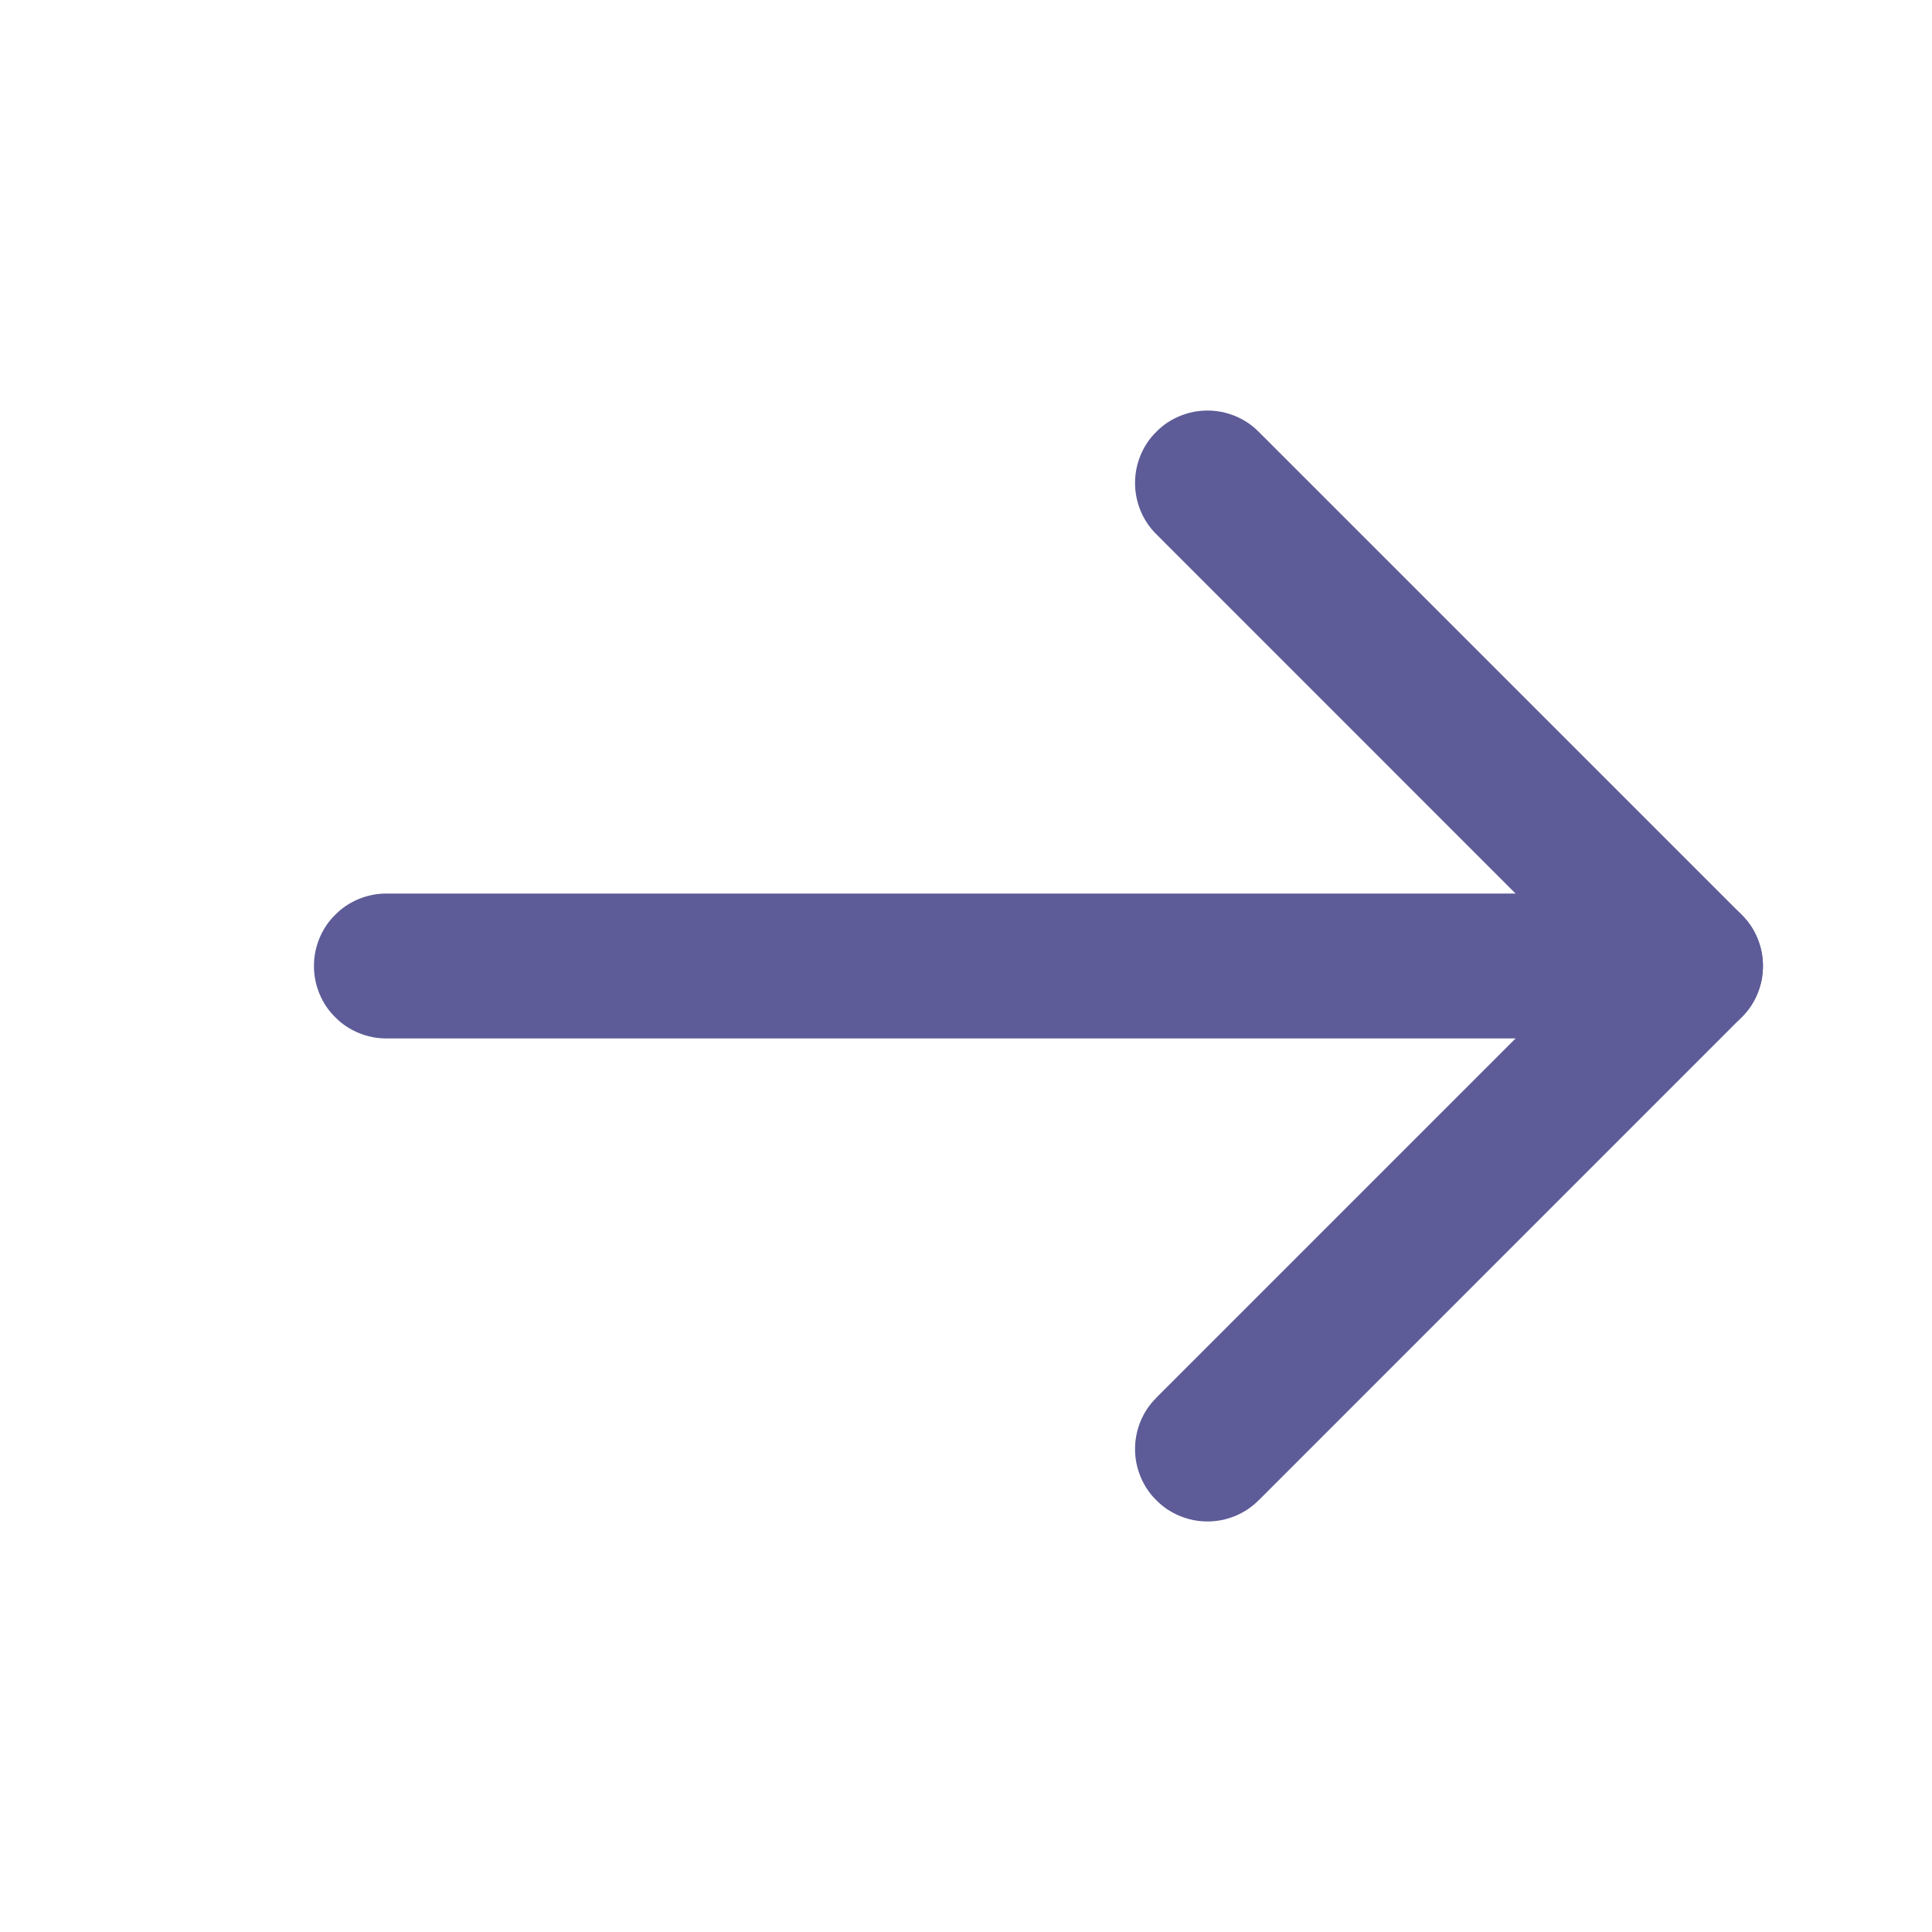 <svg xmlns="http://www.w3.org/2000/svg" xmlns:xlink="http://www.w3.org/1999/xlink" fill="none" version="1.1" width="20" height="20" viewBox="0 0 20 20"><defs><clipPath id="master_svg0_3_01848"><rect x="0" y="0" width="20" height="20" rx="0"/></clipPath></defs><g clip-path="url(#master_svg0_3_01848)"><g><path d="M4,9.25L17.5,9.25Q17.574,9.25,17.646,9.264Q17.719,9.279,17.787,9.307Q17.855,9.335,17.917,9.376Q17.978,9.417,18.03,9.47Q18.082,9.522,18.124,9.583Q18.165,9.645,18.193,9.713Q18.221,9.781,18.236,9.854Q18.25,9.926,18.25,10Q18.25,10.074,18.236,10.146Q18.221,10.219,18.193,10.287Q18.165,10.355,18.124,10.417Q18.082,10.478,18.03,10.53Q17.978,10.583,17.917,10.624Q17.855,10.665,17.787,10.693Q17.719,10.721,17.646,10.736Q17.574,10.75,17.5,10.75L4,10.75Q3.926,10.75,3.854,10.736Q3.781,10.721,3.713,10.693Q3.645,10.665,3.583,10.624Q3.522,10.583,3.47,10.53Q3.417,10.478,3.376,10.417Q3.335,10.355,3.307,10.287Q3.279,10.219,3.264,10.146Q3.25,10.074,3.25,10Q3.25,9.926,3.264,9.854Q3.279,9.781,3.307,9.713Q3.335,9.645,3.376,9.583Q3.417,9.522,3.47,9.47Q3.522,9.417,3.583,9.376Q3.645,9.335,3.713,9.307Q3.781,9.279,3.854,9.264Q3.926,9.25,4,9.25Z" fill-rule="evenodd" fill="#5D5C98" fill-opacity="1"/></g><g><path d="M13.03,4.47L18.03,9.47Q18.136,9.575,18.193,9.713Q18.25,9.851,18.25,10Q18.25,10.149,18.193,10.287Q18.136,10.425,18.03,10.53L13.031,15.53L13.03,15.53Q12.925,15.636,12.787,15.693Q12.649,15.75,12.5,15.75Q12.426,15.75,12.354,15.736Q12.281,15.721,12.213,15.693Q12.145,15.665,12.083,15.624Q12.022,15.583,11.97,15.53Q11.917,15.478,11.876,15.417Q11.835,15.355,11.807,15.287Q11.779,15.219,11.764,15.146Q11.75,15.074,11.75,15Q11.75,14.851,11.807,14.713Q11.864,14.575,11.97,14.47L11.97,14.469L16.439,10L11.97,5.53L11.97,5.53Q11.864,5.425,11.807,5.287Q11.75,5.149,11.75,5Q11.75,4.926,11.764,4.854Q11.779,4.781,11.807,4.713Q11.835,4.645,11.876,4.583Q11.917,4.522,11.97,4.47Q12.022,4.417,12.083,4.376Q12.145,4.335,12.213,4.307Q12.281,4.279,12.354,4.264Q12.426,4.25,12.5,4.25Q12.649,4.25,12.787,4.307Q12.925,4.364,13.03,4.47L13.03,4.47Z" fill-rule="evenodd" fill="#5D5C98" fill-opacity="1"/></g></g></svg>